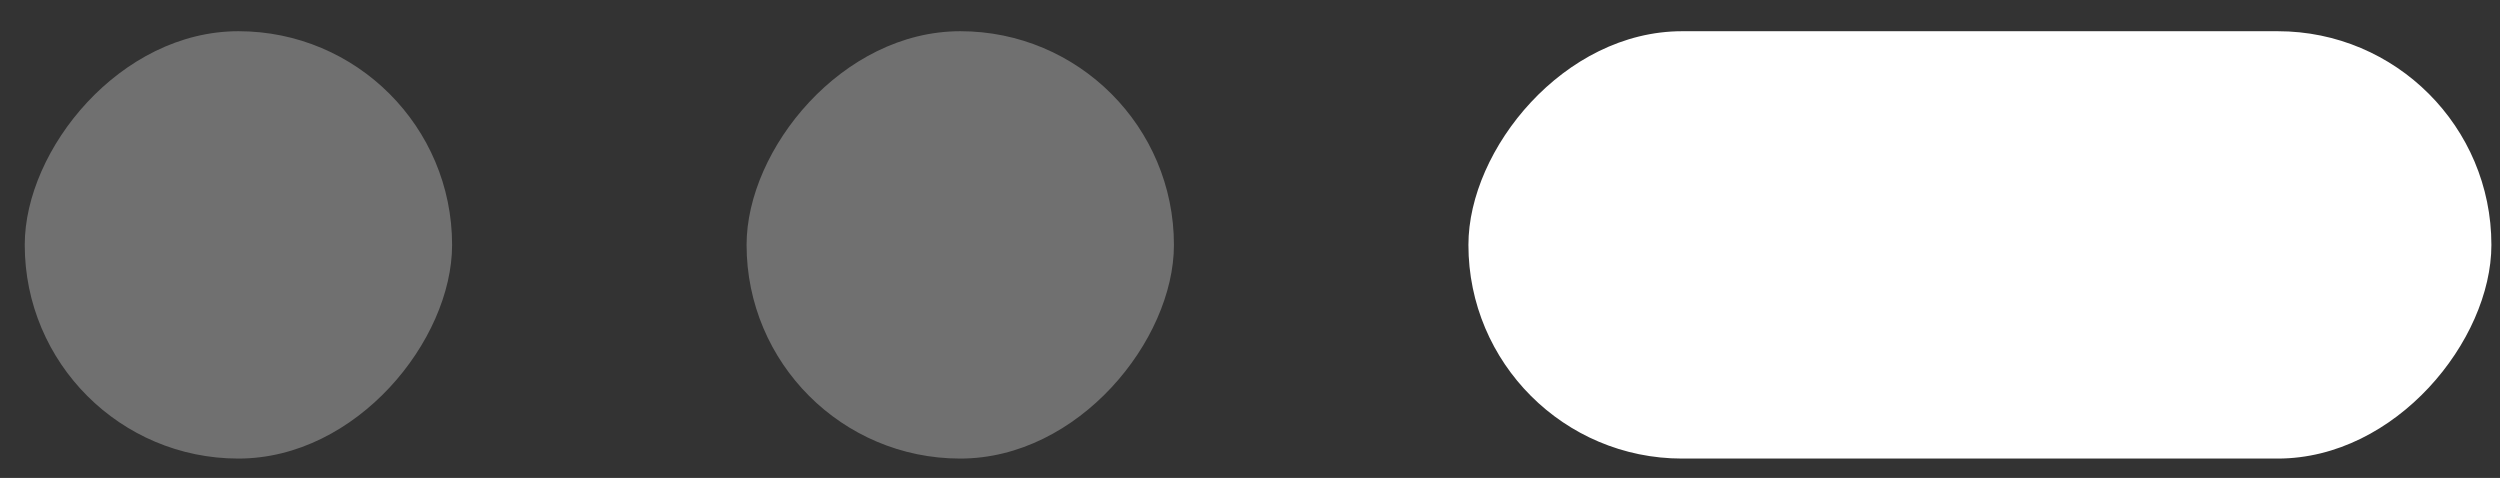 <svg width="68" height="13" viewBox="0 0 68 13" fill="none" xmlns="http://www.w3.org/2000/svg">
<rect x="0" y="0" width="68" height="13" fill="#333333" stroke="none"/>
<rect width="11.624" height="11.624" rx="5.812" transform="matrix(-1 0 0 1 31.931 0.849)" fill="white" fill-opacity="0.3"/>
<rect width="11.624" height="11.624" rx="5.812" transform="matrix(-1 0 0 1 12.297 0.849)" fill="white" fill-opacity="0.3"/>
<rect width="27.825" height="11.624" rx="5.812" transform="matrix(-1 0 0 1 67.766 0.849)" fill="white"/>
</svg>

